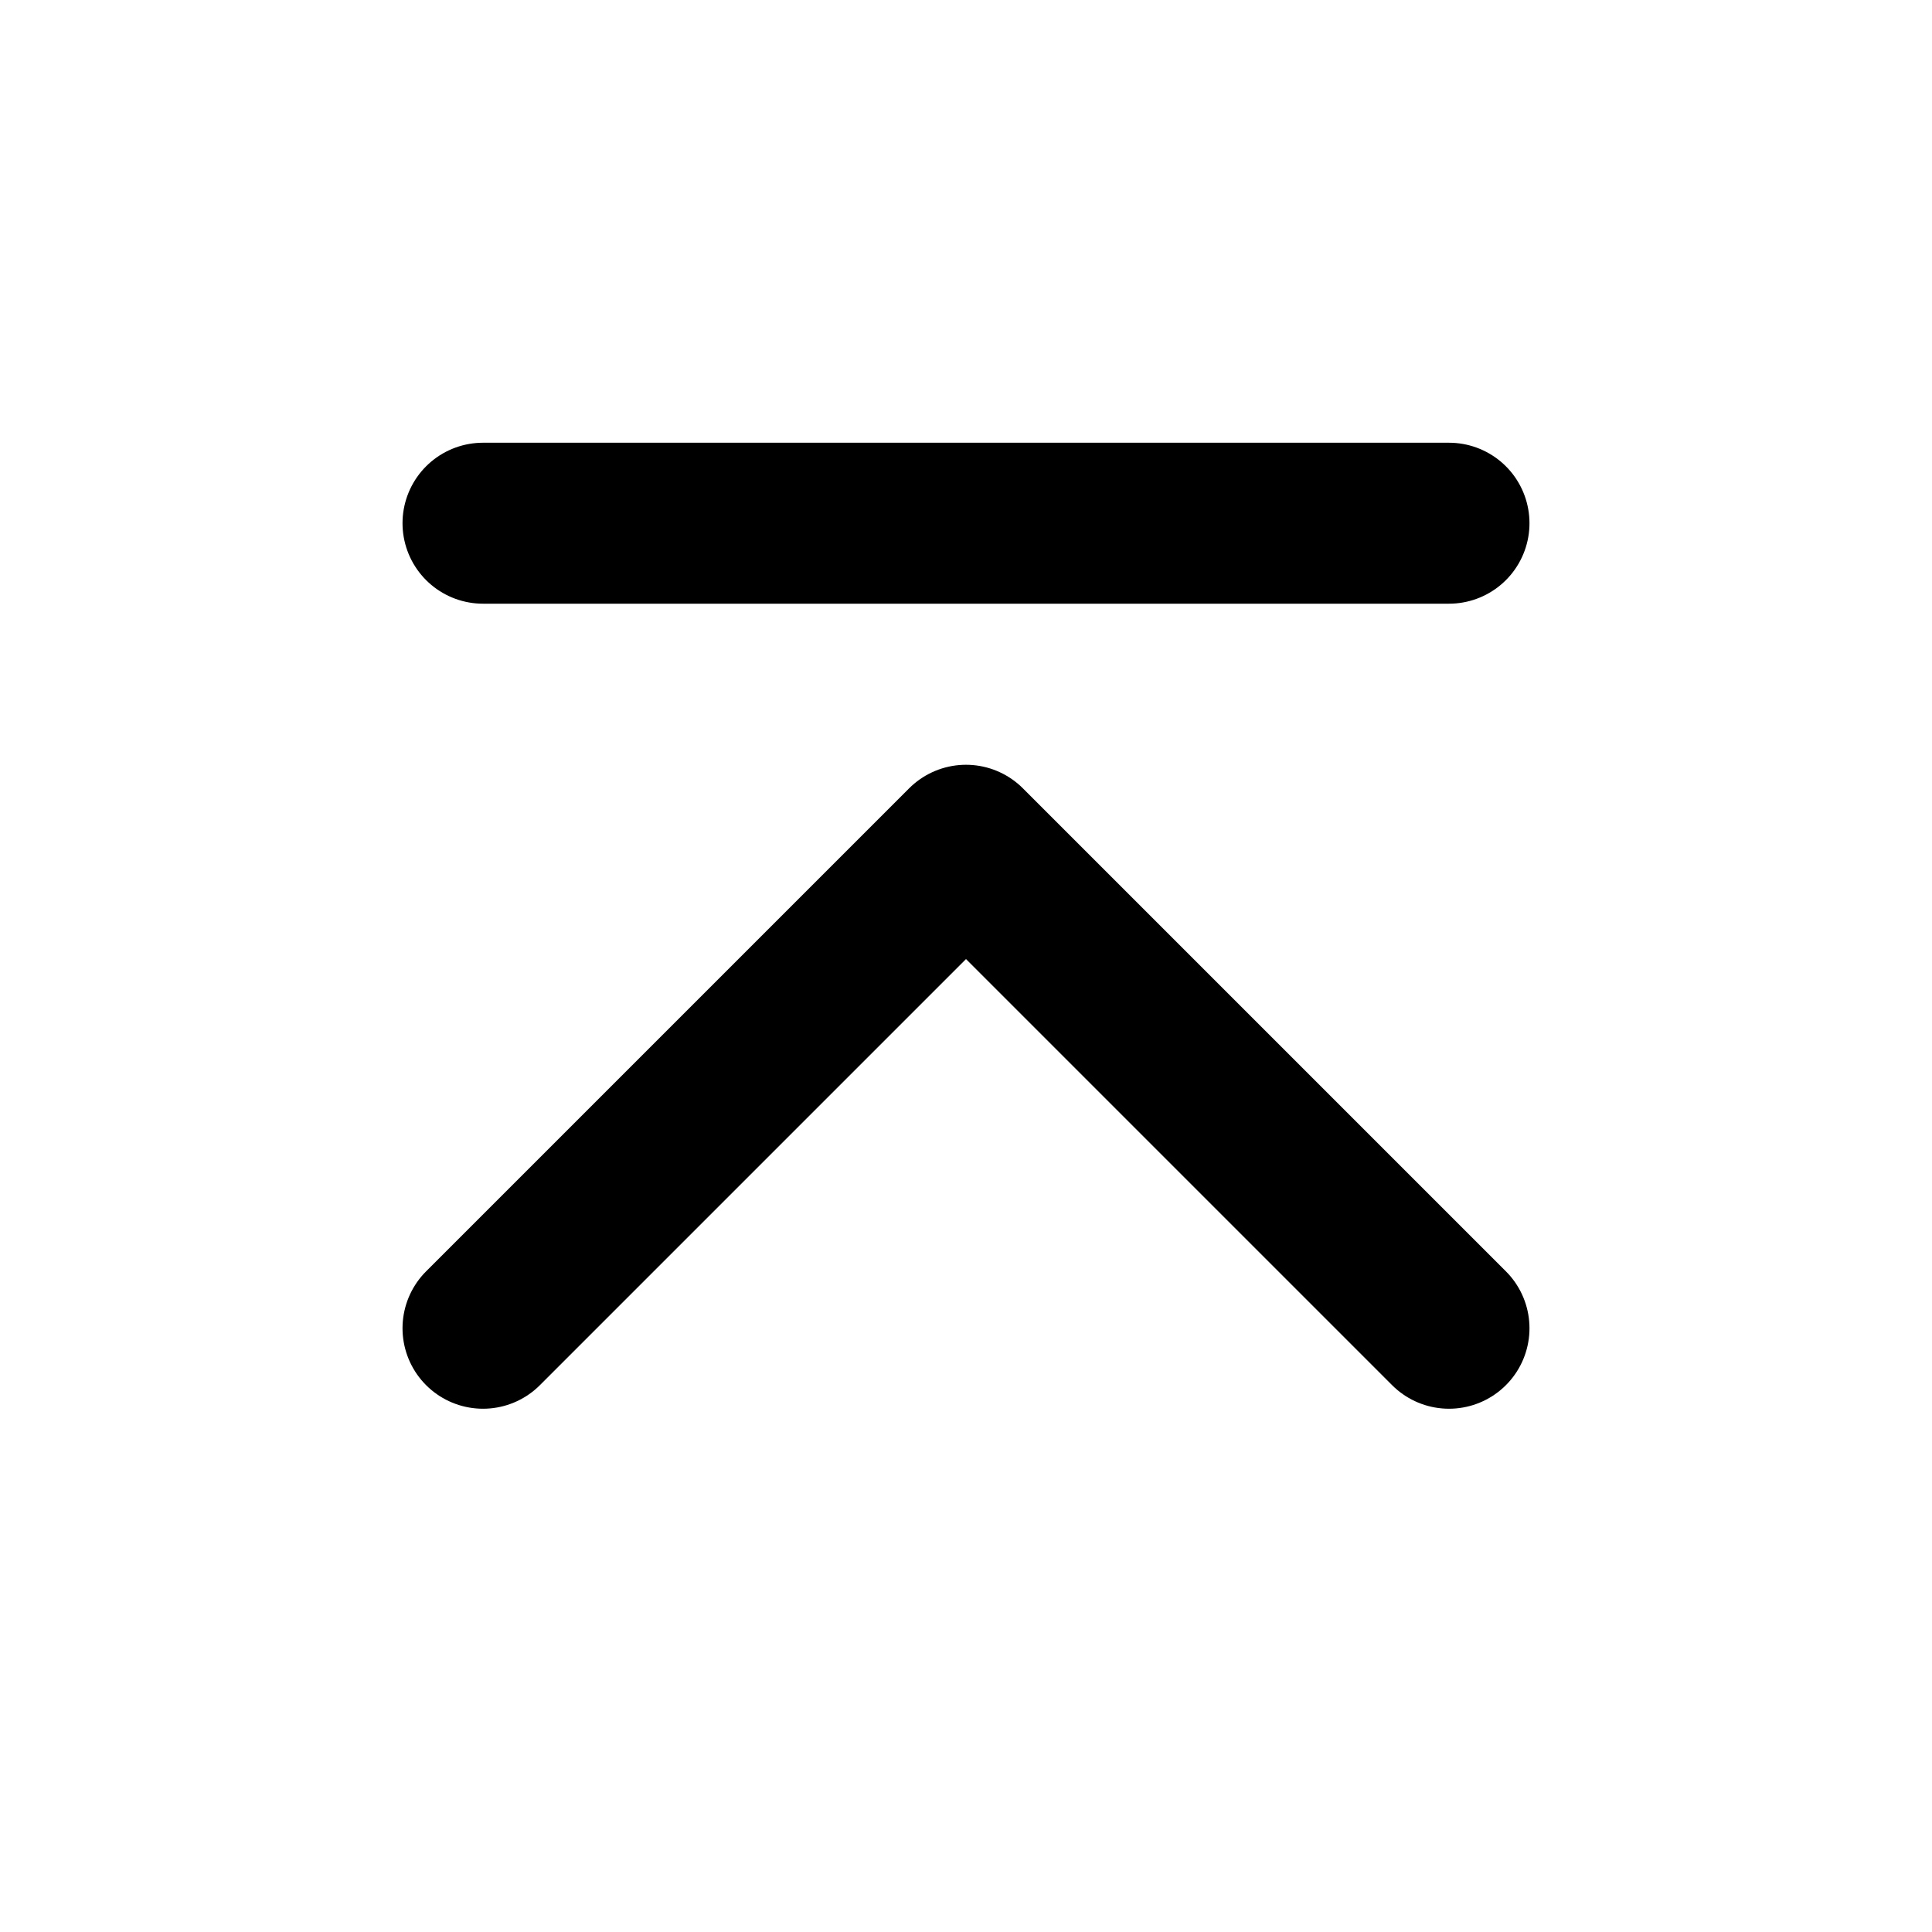 <svg xmlns="http://www.w3.org/2000/svg" xmlns:xlink="http://www.w3.org/1999/xlink" width="16" height="16" viewBox="0 0 16 16" fill="none">
<path    stroke="currentColor" stroke-width="1.333" stroke-linejoin="round" stroke-linecap="round"  d="M4 11L8 7L12 11">
</path>
<path    stroke="currentColor" stroke-width="1.333" stroke-linejoin="round" stroke-linecap="round"  d="M4 4.333L12 4.333">
</path>
</svg>
